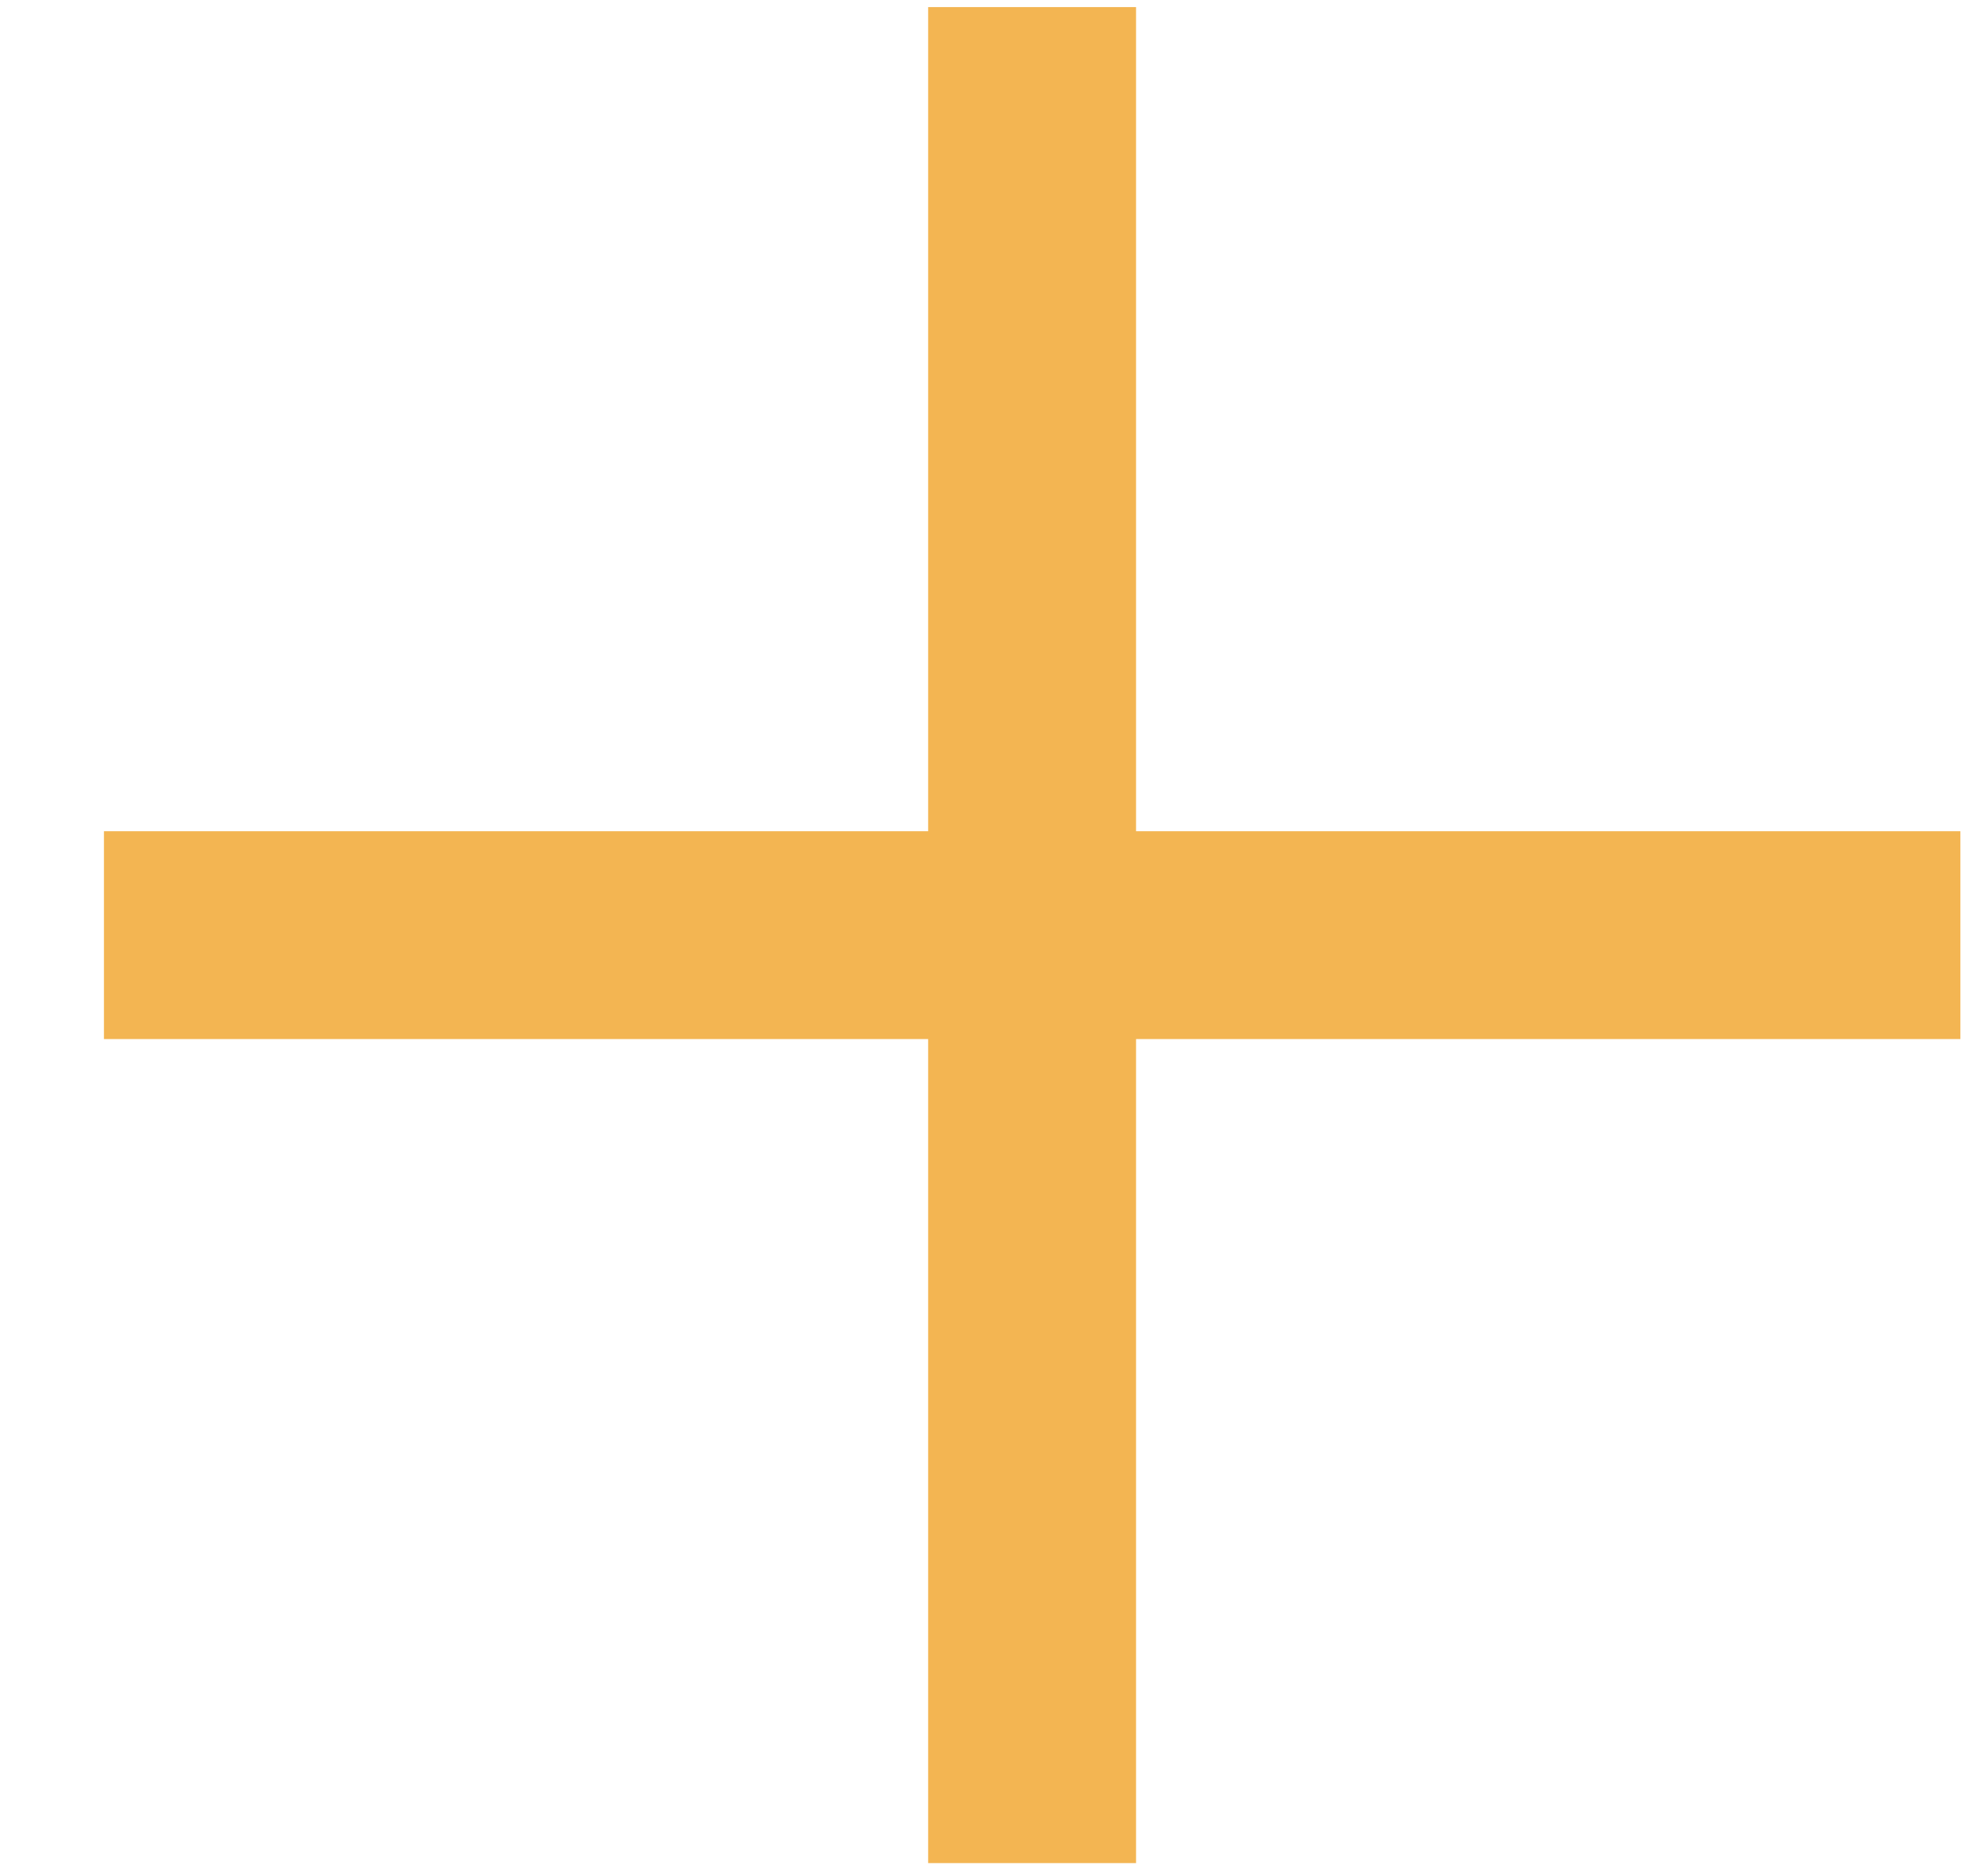 <svg width="19" height="18" viewBox="0 0 19 18" fill="none" xmlns="http://www.w3.org/2000/svg">
<path d="M10.896 0.068L8.902 0.068L8.902 7.974L0.997 7.974V9.968L8.902 9.968L8.902 17.873L10.896 17.873L10.896 9.968L18.802 9.968V7.974L10.896 7.974L10.896 0.068Z" fill="#F3B552"/>
</svg>
